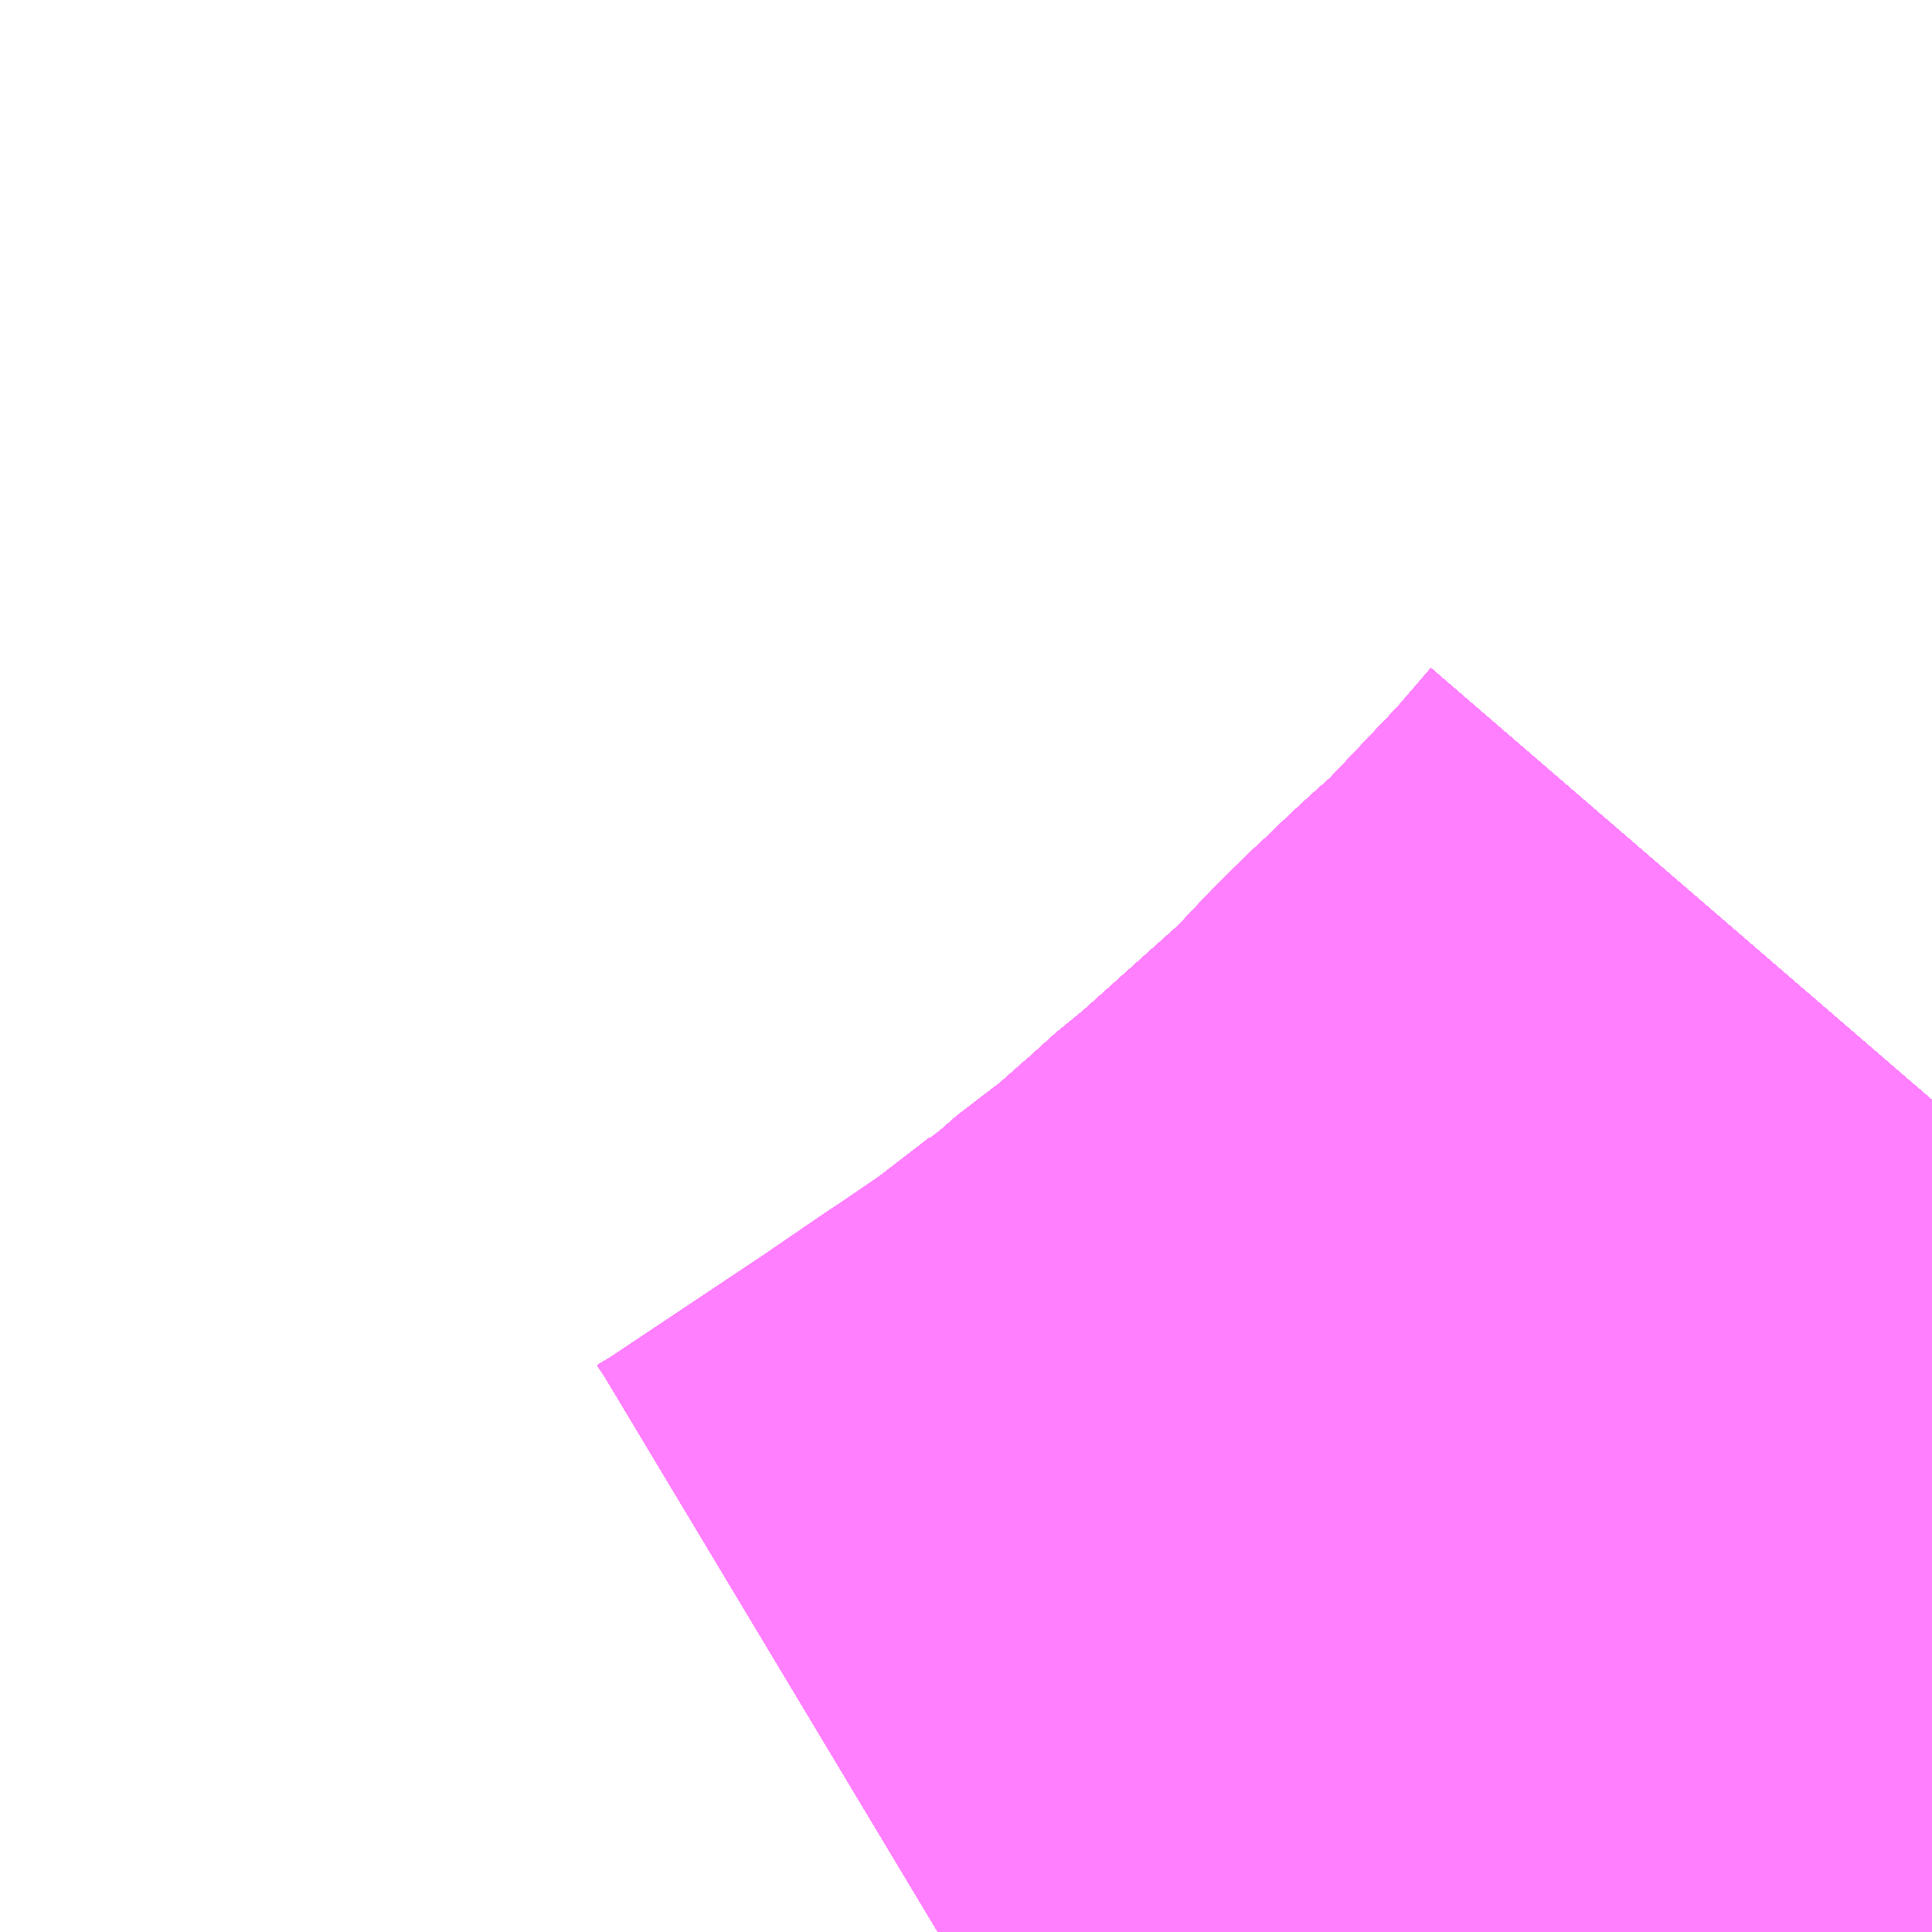 <?xml version="1.0" encoding="UTF-8"?>
<svg  xmlns="http://www.w3.org/2000/svg" xmlns:xlink="http://www.w3.org/1999/xlink" xmlns:go="http://purl.org/svgmap/profile" property="N07_001,N07_002,N07_003,N07_004,N07_005,N07_006,N07_007" viewBox="14027.344 -3571.655 1.099 1.099" go:dataArea="14027.34375 -3571.6552734375 1.0986328125 1.0986328125" >
<globalCoordinateSystem srsName="http://purl.org/crs/84" transform="matrix(100.0,0.0,0.0,-100.0,0.0,0.0)" />
<defs>
 <g id="p0" >
  <circle cx="0.0" cy="0.0" r="3" stroke="green" stroke-width="0.75" vector-effect="non-scaling-stroke" />
 </g>
</defs>
<g fill="none" fill-rule="evenodd" stroke="#FF00FF" stroke-width="0.75" opacity="0.5" vector-effect="non-scaling-stroke" stroke-linejoin="bevel" >
<path content="1,JRバス関東（株）,はさき号,4.0,4.0,4.0," xlink:title="1" d="M14028.442,-3571.03L14028.417,-3571.001L14028.361,-3570.942L14028.344,-3570.927L14028.332,-3570.916L14028.325,-3570.909L14028.312,-3570.897L14028.298,-3570.883L14028.281,-3570.864L14028.204,-3570.795L14028.182,-3570.777L14028.177,-3570.772L14028.151,-3570.749L14028.13,-3570.733L14028.117,-3570.723L14028.113,-3570.719L14028.108,-3570.715L14028.104,-3570.713L14028.102,-3570.711L14028.067,-3570.684L14028.039,-3570.664L14028.026,-3570.656L14027.988,-3570.63L14027.892,-3570.566L14027.877,-3570.557"/>
<path content="1,JRバス関東（株）,東京～富里・多古・八日市場駅・匝瑳市役所,9.0,9.0,9.0," xlink:title="1" d="M14027.877,-3570.557L14027.892,-3570.566L14027.988,-3570.63L14028.026,-3570.656L14028.039,-3570.664L14028.067,-3570.684L14028.102,-3570.711L14028.104,-3570.713L14028.108,-3570.715L14028.113,-3570.719L14028.117,-3570.723L14028.13,-3570.733L14028.151,-3570.749L14028.177,-3570.772L14028.182,-3570.777L14028.204,-3570.795L14028.281,-3570.864L14028.298,-3570.883L14028.312,-3570.897L14028.325,-3570.909L14028.332,-3570.916L14028.344,-3570.927L14028.361,-3570.942L14028.417,-3571.001L14028.442,-3571.03"/>
<path content="1,JRバス関東（株）,東京～水郷潮来・鹿島神宮,29.0,9.0,29.0," xlink:title="1" d="M14027.877,-3570.557L14027.892,-3570.566L14027.988,-3570.63L14028.026,-3570.656L14028.039,-3570.664L14028.067,-3570.684L14028.102,-3570.711L14028.104,-3570.713L14028.108,-3570.715L14028.113,-3570.719L14028.117,-3570.723L14028.13,-3570.733L14028.151,-3570.749L14028.177,-3570.772L14028.182,-3570.777L14028.204,-3570.795L14028.281,-3570.864L14028.298,-3570.883L14028.312,-3570.897L14028.325,-3570.909L14028.332,-3570.916L14028.344,-3570.927L14028.361,-3570.942L14028.417,-3571.001L14028.442,-3571.03"/>
<path content="1,しずてつジャストライン（株）,静岡成田空港線,1.0,1.0,1.0," xlink:title="1" d="M14027.877,-3570.557L14027.892,-3570.566L14027.987,-3570.629L14027.989,-3570.63L14028.026,-3570.656L14028.067,-3570.684L14028.109,-3570.716L14028.151,-3570.749L14028.204,-3570.795L14028.281,-3570.864L14028.312,-3570.897L14028.361,-3570.942L14028.417,-3571.001L14028.442,-3571.03"/>
<path content="1,ちばシティバス（株）,成田空港線,3.5,3.5,3.5," xlink:title="1" d="M14027.877,-3570.557L14027.892,-3570.566L14027.988,-3570.63L14028.026,-3570.656L14028.039,-3570.664L14028.067,-3570.684L14028.102,-3570.711L14028.104,-3570.713L14028.108,-3570.715L14028.113,-3570.719L14028.117,-3570.723L14028.13,-3570.733L14028.151,-3570.749L14028.177,-3570.772L14028.182,-3570.777L14028.204,-3570.795L14028.281,-3570.864L14028.298,-3570.883L14028.312,-3570.897L14028.325,-3570.909L14028.332,-3570.916L14028.344,-3570.927L14028.361,-3570.942L14028.417,-3571.001L14028.442,-3571.03"/>
<path content="1,京成バス（株）,成田空港～さいたま新都心・大宮駅,3.5,3.5,3.5," xlink:title="1" d="M14028.442,-3571.03L14028.417,-3571.001L14028.361,-3570.942L14028.344,-3570.927L14028.332,-3570.916L14028.325,-3570.909L14028.312,-3570.897L14028.298,-3570.883L14028.281,-3570.864L14028.204,-3570.795L14028.182,-3570.777L14028.177,-3570.772L14028.151,-3570.749L14028.13,-3570.733L14028.117,-3570.723L14028.113,-3570.719L14028.108,-3570.715L14028.104,-3570.713L14028.102,-3570.711L14028.067,-3570.684L14028.039,-3570.664L14028.026,-3570.656L14027.988,-3570.63L14027.892,-3570.566L14027.877,-3570.557"/>
<path content="1,京成バス（株）,成田空港～たまプラーザ駅・新百合ヶ丘駅,8.0,8.0,8.0," xlink:title="1" d="M14027.877,-3570.557L14027.892,-3570.566L14027.988,-3570.63L14028.026,-3570.656L14028.039,-3570.664L14028.067,-3570.684L14028.102,-3570.711L14028.104,-3570.713L14028.108,-3570.715L14028.113,-3570.719L14028.117,-3570.723L14028.13,-3570.733L14028.151,-3570.749L14028.177,-3570.772L14028.182,-3570.777L14028.204,-3570.795L14028.281,-3570.864L14028.298,-3570.883L14028.312,-3570.897L14028.325,-3570.909L14028.332,-3570.916L14028.344,-3570.927L14028.361,-3570.942L14028.417,-3571.001L14028.442,-3571.03"/>
<path content="1,京成バス（株）,成田空港～中山駅・センター南駅,4.0,4.0,4.0," xlink:title="1" d="M14027.877,-3570.557L14027.892,-3570.566L14027.988,-3570.63L14028.026,-3570.656L14028.039,-3570.664L14028.067,-3570.684L14028.102,-3570.711L14028.104,-3570.713L14028.108,-3570.715L14028.113,-3570.719L14028.117,-3570.723L14028.13,-3570.733L14028.151,-3570.749L14028.177,-3570.772L14028.182,-3570.777L14028.204,-3570.795L14028.281,-3570.864L14028.298,-3570.883L14028.312,-3570.897L14028.325,-3570.909L14028.332,-3570.916L14028.344,-3570.927L14028.361,-3570.942L14028.417,-3571.001L14028.442,-3571.03"/>
<path content="1,京成バス（株）,成田空港～吉祥寺駅,4.0,4.0,4.0," xlink:title="1" d="M14027.877,-3570.557L14027.892,-3570.566L14027.988,-3570.63L14028.026,-3570.656L14028.039,-3570.664L14028.067,-3570.684L14028.102,-3570.711L14028.104,-3570.713L14028.108,-3570.715L14028.113,-3570.719L14028.117,-3570.723L14028.13,-3570.733L14028.151,-3570.749L14028.177,-3570.772L14028.182,-3570.777L14028.204,-3570.795L14028.281,-3570.864L14028.298,-3570.883L14028.312,-3570.897L14028.325,-3570.909L14028.332,-3570.916L14028.344,-3570.927L14028.361,-3570.942L14028.417,-3571.001L14028.442,-3571.03"/>
<path content="1,京成バス（株）,成田空港～君津駅・木更津駅,2.0,2.0,2.0," xlink:title="1" d="M14027.877,-3570.557L14027.892,-3570.566L14027.988,-3570.63L14028.026,-3570.656L14028.039,-3570.664L14028.067,-3570.684L14028.102,-3570.711L14028.104,-3570.713L14028.108,-3570.715L14028.113,-3570.719L14028.117,-3570.723L14028.13,-3570.733L14028.151,-3570.749L14028.177,-3570.772L14028.182,-3570.777L14028.204,-3570.795L14028.281,-3570.864L14028.298,-3570.883L14028.312,-3570.897L14028.325,-3570.909L14028.332,-3570.916L14028.344,-3570.927L14028.361,-3570.942L14028.417,-3571.001L14028.442,-3571.03"/>
<path content="1,京成バス（株）,成田空港～和光市駅・大泉学園駅,2.5,2.5,2.5," xlink:title="1" d="M14027.877,-3570.557L14027.892,-3570.566L14027.988,-3570.63L14028.026,-3570.656L14028.039,-3570.664L14028.067,-3570.684L14028.102,-3570.711L14028.104,-3570.713L14028.108,-3570.715L14028.113,-3570.719L14028.117,-3570.723L14028.13,-3570.733L14028.151,-3570.749L14028.177,-3570.772L14028.182,-3570.777L14028.204,-3570.795L14028.281,-3570.864L14028.298,-3570.883L14028.312,-3570.897L14028.325,-3570.909L14028.332,-3570.916L14028.344,-3570.927L14028.361,-3570.942L14028.417,-3571.001L14028.442,-3571.03"/>
<path content="1,京成バス（株）,成田空港～幕張新都心・稲毛海岸駅・千葉中央駅,1.0,1.0,1.0," xlink:title="1" d="M14027.877,-3570.557L14027.892,-3570.566L14027.988,-3570.63L14028.026,-3570.656L14028.039,-3570.664L14028.067,-3570.684L14028.102,-3570.711L14028.104,-3570.713L14028.108,-3570.715L14028.113,-3570.719L14028.117,-3570.723L14028.13,-3570.733L14028.151,-3570.749L14028.177,-3570.772L14028.182,-3570.777L14028.204,-3570.795L14028.281,-3570.864L14028.298,-3570.883L14028.312,-3570.897L14028.325,-3570.909L14028.332,-3570.916L14028.344,-3570.927L14028.361,-3570.942L14028.417,-3571.001L14028.442,-3571.03"/>
<path content="1,京成バス（株）,成田空港～新富士駅・沼津駅,2.0,2.0,2.0," xlink:title="1" d="M14027.877,-3570.557L14027.892,-3570.566L14027.988,-3570.63L14028.026,-3570.656L14028.039,-3570.664L14028.067,-3570.684L14028.102,-3570.711L14028.104,-3570.713L14028.108,-3570.715L14028.113,-3570.719L14028.117,-3570.723L14028.13,-3570.733L14028.151,-3570.749L14028.177,-3570.772L14028.182,-3570.777L14028.204,-3570.795L14028.281,-3570.864L14028.298,-3570.883L14028.312,-3570.897L14028.325,-3570.909L14028.332,-3570.916L14028.344,-3570.927L14028.361,-3570.942L14028.417,-3571.001L14028.442,-3571.03"/>
<path content="1,京成バス（株）,成田空港～本厚木駅・平塚（田村車庫）,3.5,3.5,3.5," xlink:title="1" d="M14027.877,-3570.557L14027.892,-3570.566L14027.988,-3570.63L14028.026,-3570.656L14028.039,-3570.664L14028.067,-3570.684L14028.102,-3570.711L14028.104,-3570.713L14028.108,-3570.715L14028.113,-3570.719L14028.117,-3570.723L14028.13,-3570.733L14028.151,-3570.749L14028.177,-3570.772L14028.182,-3570.777L14028.204,-3570.795L14028.281,-3570.864L14028.298,-3570.883L14028.312,-3570.897L14028.325,-3570.909L14028.332,-3570.916L14028.344,-3570.927L14028.361,-3570.942L14028.417,-3571.001L14028.442,-3571.03"/>
<path content="1,京成バス（株）,成田空港～東所沢駅・所沢駅,4.0,4.0,4.0," xlink:title="1" d="M14028.442,-3571.03L14028.417,-3571.001L14028.361,-3570.942L14028.344,-3570.927L14028.332,-3570.916L14028.325,-3570.909L14028.312,-3570.897L14028.298,-3570.883L14028.281,-3570.864L14028.204,-3570.795L14028.182,-3570.777L14028.177,-3570.772L14028.151,-3570.749L14028.13,-3570.733L14028.117,-3570.723L14028.113,-3570.719L14028.108,-3570.715L14028.104,-3570.713L14028.102,-3570.711L14028.067,-3570.684L14028.039,-3570.664L14028.026,-3570.656L14027.988,-3570.63L14027.892,-3570.566L14027.877,-3570.557"/>
<path content="1,京成バス（株）,成田空港～横浜シティ・エア・ターミナル・みなとみらい地区,9.5,9.5,9.5," xlink:title="1" d="M14027.877,-3570.557L14027.892,-3570.566L14027.988,-3570.63L14028.026,-3570.656L14028.039,-3570.664L14028.067,-3570.684L14028.102,-3570.711L14028.104,-3570.713L14028.108,-3570.715L14028.113,-3570.719L14028.117,-3570.723L14028.13,-3570.733L14028.151,-3570.749L14028.177,-3570.772L14028.182,-3570.777L14028.204,-3570.795L14028.281,-3570.864L14028.298,-3570.883L14028.312,-3570.897L14028.325,-3570.909L14028.332,-3570.916L14028.344,-3570.927L14028.361,-3570.942L14028.417,-3571.001L14028.442,-3571.03"/>
<path content="1,京成バス（株）,成田空港～相模大野駅・町田駅・橋本駅,8.0,8.0,8.0," xlink:title="1" d="M14027.877,-3570.557L14027.892,-3570.566L14027.988,-3570.63L14028.026,-3570.656L14028.039,-3570.664L14028.067,-3570.684L14028.102,-3570.711L14028.104,-3570.713L14028.108,-3570.715L14028.113,-3570.719L14028.117,-3570.723L14028.13,-3570.733L14028.151,-3570.749L14028.177,-3570.772L14028.182,-3570.777L14028.204,-3570.795L14028.281,-3570.864L14028.298,-3570.883L14028.312,-3570.897L14028.325,-3570.909L14028.332,-3570.916L14028.344,-3570.927L14028.361,-3570.942L14028.417,-3571.001L14028.442,-3571.03"/>
<path content="1,京成バス（株）,成田空港～葛西駅・一之江駅・小岩駅,7.5,7.5,7.5," xlink:title="1" d="M14027.877,-3570.557L14027.892,-3570.566L14027.988,-3570.63L14028.026,-3570.656L14028.039,-3570.664L14028.067,-3570.684L14028.102,-3570.711L14028.104,-3570.713L14028.108,-3570.715L14028.113,-3570.719L14028.117,-3570.723L14028.13,-3570.733L14028.151,-3570.749L14028.177,-3570.772L14028.182,-3570.777L14028.204,-3570.795L14028.281,-3570.864L14028.298,-3570.883L14028.312,-3570.897L14028.325,-3570.909L14028.332,-3570.916L14028.344,-3570.927L14028.361,-3570.942L14028.417,-3571.001L14028.442,-3571.03"/>
<path content="1,京成バス（株）,成田空港～藤沢駅・辻堂駅・茅ヶ崎駅,3.0,3.0,3.0," xlink:title="1" d="M14027.877,-3570.557L14027.892,-3570.566L14027.988,-3570.63L14028.026,-3570.656L14028.039,-3570.664L14028.067,-3570.684L14028.102,-3570.711L14028.104,-3570.713L14028.108,-3570.715L14028.113,-3570.719L14028.117,-3570.723L14028.13,-3570.733L14028.151,-3570.749L14028.177,-3570.772L14028.182,-3570.777L14028.204,-3570.795L14028.281,-3570.864L14028.298,-3570.883L14028.312,-3570.897L14028.325,-3570.909L14028.332,-3570.916L14028.344,-3570.927L14028.361,-3570.942L14028.417,-3571.001L14028.442,-3571.03"/>
<path content="1,京成バス（株）,東京駅～鹿島セントラルホテル・鹿島神宮駅,28.0,30.0,30.0," xlink:title="1" d="M14027.877,-3570.557L14027.892,-3570.566L14027.988,-3570.63L14028.026,-3570.656L14028.039,-3570.664L14028.067,-3570.684L14028.102,-3570.711L14028.104,-3570.713L14028.108,-3570.715L14028.113,-3570.719L14028.117,-3570.723L14028.13,-3570.733L14028.151,-3570.749L14028.177,-3570.772L14028.182,-3570.777L14028.204,-3570.795L14028.281,-3570.864L14028.298,-3570.883L14028.312,-3570.897L14028.325,-3570.909L14028.332,-3570.916L14028.344,-3570.927L14028.361,-3570.942L14028.417,-3571.001L14028.442,-3571.03"/>
<path content="1,京成バス（株）,浜松町・東京駅～銚子・犬吠崎京成ホテル,10.0,11.0,11.0," xlink:title="1" d="M14027.877,-3570.557L14027.892,-3570.566L14027.988,-3570.63L14028.026,-3570.656L14028.039,-3570.664L14028.067,-3570.684L14028.102,-3570.711L14028.104,-3570.713L14028.108,-3570.715L14028.113,-3570.719L14028.117,-3570.723L14028.13,-3570.733L14028.151,-3570.749L14028.177,-3570.772L14028.182,-3570.777L14028.204,-3570.795L14028.281,-3570.864L14028.298,-3570.883L14028.312,-3570.897L14028.325,-3570.909L14028.332,-3570.916L14028.344,-3570.927L14028.361,-3570.942L14028.417,-3571.001L14028.442,-3571.03"/>
<path content="1,京浜急行バス（株）,新横浜駅（ホテルアソシア新横浜）・新横浜プリンスホテル～成田空港線,10.0,10.0,10.0," xlink:title="1" d="M14027.877,-3570.557L14027.892,-3570.566L14027.988,-3570.63L14028.026,-3570.656L14028.039,-3570.664L14028.067,-3570.684L14028.102,-3570.711L14028.104,-3570.713L14028.108,-3570.715L14028.113,-3570.719L14028.117,-3570.723L14028.13,-3570.733L14028.151,-3570.749L14028.177,-3570.772L14028.182,-3570.777L14028.204,-3570.795L14028.281,-3570.864L14028.298,-3570.883L14028.312,-3570.897L14028.325,-3570.909L14028.332,-3570.916L14028.344,-3570.927L14028.361,-3570.942L14028.417,-3571.001L14028.442,-3571.03"/>
<path content="1,京浜急行バス（株）,横浜駅（YCAT）～成田空港線,24.0,24.0,24.0," xlink:title="1" d="M14027.877,-3570.557L14027.892,-3570.566L14027.988,-3570.63L14028.026,-3570.656L14028.039,-3570.664L14028.067,-3570.684L14028.102,-3570.711L14028.104,-3570.713L14028.108,-3570.715L14028.113,-3570.719L14028.117,-3570.723L14028.13,-3570.733L14028.151,-3570.749L14028.177,-3570.772L14028.182,-3570.777L14028.204,-3570.795L14028.281,-3570.864L14028.298,-3570.883L14028.312,-3570.897L14028.325,-3570.909L14028.332,-3570.916L14028.344,-3570.927L14028.361,-3570.942L14028.417,-3571.001L14028.442,-3571.03"/>
<path content="1,京浜急行バス（株）,鹿島神宮駅～羽田空港線,3.0,3.0,3.0," xlink:title="1" d="M14027.877,-3570.557L14027.892,-3570.566L14027.988,-3570.63L14028.026,-3570.656L14028.039,-3570.664L14028.067,-3570.684L14028.102,-3570.711L14028.104,-3570.713L14028.108,-3570.715L14028.113,-3570.719L14028.117,-3570.723L14028.13,-3570.733L14028.151,-3570.749L14028.177,-3570.772L14028.182,-3570.777L14028.204,-3570.795L14028.281,-3570.864L14028.298,-3570.883L14028.312,-3570.897L14028.325,-3570.909L14028.332,-3570.916L14028.344,-3570.927L14028.361,-3570.942L14028.417,-3571.001L14028.442,-3571.03"/>
<path content="1,京王バス南（株）,成田空港～南大沢線,4.0,4.0,4.0," xlink:title="1" d="M14027.877,-3570.557L14027.892,-3570.566L14027.988,-3570.63L14028.026,-3570.656L14028.039,-3570.664L14028.067,-3570.684L14028.102,-3570.711L14028.104,-3570.713L14028.108,-3570.715L14028.113,-3570.719L14028.117,-3570.723L14028.13,-3570.733L14028.151,-3570.749L14028.177,-3570.772L14028.182,-3570.777L14028.204,-3570.795L14028.281,-3570.864L14028.298,-3570.883L14028.312,-3570.897L14028.325,-3570.909L14028.332,-3570.916L14028.344,-3570.927L14028.361,-3570.942L14028.417,-3571.001L14028.442,-3571.03"/>
<path content="1,京王バス南（株）,成田空港～調布駅北口線,4.0,4.0,4.0," xlink:title="1" d="M14027.877,-3570.557L14027.892,-3570.566L14027.988,-3570.63L14028.026,-3570.656L14028.039,-3570.664L14028.067,-3570.684L14028.102,-3570.711L14028.104,-3570.713L14028.108,-3570.715L14028.113,-3570.719L14028.117,-3570.723L14028.13,-3570.733L14028.151,-3570.749L14028.177,-3570.772L14028.182,-3570.777L14028.204,-3570.795L14028.281,-3570.864L14028.298,-3570.883L14028.312,-3570.897L14028.325,-3570.909L14028.332,-3570.916L14028.344,-3570.927L14028.361,-3570.942L14028.417,-3571.001L14028.442,-3571.03"/>
<path content="1,千葉交通,ONライナー,4.0,4.0,4.0," xlink:title="1" d="M14027.877,-3570.557L14027.892,-3570.566L14027.988,-3570.63L14028.026,-3570.656L14028.039,-3570.664L14028.067,-3570.684L14028.102,-3570.711L14028.104,-3570.713L14028.108,-3570.715L14028.113,-3570.719L14028.117,-3570.723L14028.13,-3570.733L14028.151,-3570.749L14028.177,-3570.772L14028.182,-3570.777L14028.204,-3570.795L14028.281,-3570.864L14028.298,-3570.883L14028.312,-3570.897L14028.325,-3570.909L14028.332,-3570.916L14028.344,-3570.927L14028.361,-3570.942L14028.417,-3571.001L14028.442,-3571.03"/>
<path content="1,千葉交通,しらこばと号,3.0,3.0,3.0," xlink:title="1" d="M14027.877,-3570.557L14027.892,-3570.566L14027.988,-3570.63L14028.026,-3570.656L14028.039,-3570.664L14028.067,-3570.684L14028.102,-3570.711L14028.104,-3570.713L14028.108,-3570.715L14028.113,-3570.719L14028.117,-3570.723L14028.13,-3570.733L14028.151,-3570.749L14028.177,-3570.772L14028.182,-3570.777L14028.204,-3570.795L14028.281,-3570.864L14028.298,-3570.883L14028.312,-3570.897L14028.325,-3570.909L14028.332,-3570.916L14028.344,-3570.927L14028.361,-3570.942L14028.417,-3571.001L14028.442,-3571.03"/>
<path content="1,千葉交通,アザレア号,7.0,7.0,7.0," xlink:title="1" d="M14027.877,-3570.557L14027.892,-3570.566L14027.988,-3570.63L14028.026,-3570.656L14028.039,-3570.664L14028.067,-3570.684L14028.102,-3570.711L14028.104,-3570.713L14028.108,-3570.715L14028.113,-3570.719L14028.117,-3570.723L14028.13,-3570.733L14028.151,-3570.749L14028.177,-3570.772L14028.182,-3570.777L14028.204,-3570.795L14028.281,-3570.864L14028.298,-3570.883L14028.312,-3570.897L14028.325,-3570.909L14028.332,-3570.916L14028.344,-3570.927L14028.361,-3570.942L14028.417,-3571.001L14028.442,-3571.03"/>
<path content="1,千葉交通,サルビア号,3.0,3.0,3.0," xlink:title="1" d="M14028.442,-3571.03L14028.417,-3571.001L14028.361,-3570.942L14028.344,-3570.927L14028.332,-3570.916L14028.325,-3570.909L14028.312,-3570.897L14028.298,-3570.883L14028.281,-3570.864L14028.204,-3570.795L14028.182,-3570.777L14028.177,-3570.772L14028.151,-3570.749L14028.13,-3570.733L14028.117,-3570.723L14028.113,-3570.719L14028.108,-3570.715L14028.104,-3570.713L14028.102,-3570.711L14028.067,-3570.684L14028.039,-3570.664L14028.026,-3570.656L14027.988,-3570.63L14027.892,-3570.566L14027.877,-3570.557"/>
<path content="1,千葉交通,フォレスト号,1.0,1.0,1.0," xlink:title="1" d="M14027.877,-3570.557L14027.892,-3570.566L14027.988,-3570.63L14028.026,-3570.656L14028.039,-3570.664L14028.067,-3570.684L14028.102,-3570.711L14028.104,-3570.713L14028.108,-3570.715L14028.113,-3570.719L14028.117,-3570.723L14028.13,-3570.733L14028.151,-3570.749L14028.177,-3570.772L14028.182,-3570.777L14028.204,-3570.795L14028.281,-3570.864L14028.298,-3570.883L14028.312,-3570.897L14028.325,-3570.909L14028.332,-3570.916L14028.344,-3570.927L14028.361,-3570.942L14028.417,-3571.001L14028.442,-3571.03"/>
<path content="1,千葉交通,マロニエ号,5.0,5.0,5.0," xlink:title="1" d="M14028.442,-3571.03L14028.417,-3571.001L14028.361,-3570.942L14028.344,-3570.927L14028.332,-3570.916L14028.325,-3570.909L14028.312,-3570.897L14028.298,-3570.883L14028.281,-3570.864L14028.204,-3570.795L14028.182,-3570.777L14028.177,-3570.772L14028.151,-3570.749L14028.13,-3570.733L14028.117,-3570.723L14028.113,-3570.719L14028.108,-3570.715L14028.104,-3570.713L14028.102,-3570.711L14028.067,-3570.684L14028.039,-3570.664L14028.026,-3570.656L14027.988,-3570.63L14027.892,-3570.566L14027.877,-3570.557"/>
<path content="1,千葉交通,メープル号,3.0,3.0,3.0," xlink:title="1" d="M14027.877,-3570.557L14027.892,-3570.566L14027.988,-3570.63L14028.026,-3570.656L14028.039,-3570.664L14028.067,-3570.684L14028.102,-3570.711L14028.104,-3570.713L14028.108,-3570.715L14028.113,-3570.719L14028.117,-3570.723L14028.13,-3570.733L14028.151,-3570.749L14028.177,-3570.772L14028.182,-3570.777L14028.204,-3570.795L14028.281,-3570.864L14028.298,-3570.883L14028.312,-3570.897L14028.325,-3570.909L14028.332,-3570.916L14028.344,-3570.927L14028.361,-3570.942L14028.417,-3571.001L14028.442,-3571.03"/>
<path content="1,千葉交通,八日市場～東京線,7.0,7.0,7.0," xlink:title="1" d="M14027.877,-3570.557L14027.892,-3570.566L14027.988,-3570.63L14028.026,-3570.656L14028.039,-3570.664L14028.067,-3570.684L14028.102,-3570.711L14028.104,-3570.713L14028.108,-3570.715L14028.113,-3570.719L14028.117,-3570.723L14028.13,-3570.733L14028.151,-3570.749L14028.177,-3570.772L14028.182,-3570.777L14028.204,-3570.795L14028.281,-3570.864L14028.298,-3570.883L14028.312,-3570.897L14028.325,-3570.909L14028.332,-3570.916L14028.344,-3570.927L14028.361,-3570.942L14028.417,-3571.001L14028.442,-3571.03"/>
<path content="1,千葉交通,土浦駅東口・つくばセンター・ひたち野うしく駅・牛久・竜ヶ崎ニュータウン・新利根～成田空港線,3.0,3.0,3.0," xlink:title="1" d="M14028.442,-3571.03L14028.417,-3571.001L14028.361,-3570.942L14028.344,-3570.927L14028.332,-3570.916L14028.325,-3570.909L14028.312,-3570.897L14028.298,-3570.883L14028.281,-3570.864L14028.204,-3570.795L14028.182,-3570.777L14028.177,-3570.772L14028.151,-3570.749L14028.13,-3570.733L14028.117,-3570.723L14028.113,-3570.719L14028.108,-3570.715L14028.104,-3570.713L14028.102,-3570.711L14028.067,-3570.684L14028.039,-3570.664L14028.026,-3570.656L14027.988,-3570.63L14027.892,-3570.566L14027.877,-3570.557"/>
<path content="1,千葉交通,坂戸駅南口・川越駅西口～成田空港,4.0,4.0,4.0," xlink:title="1" d="M14027.877,-3570.557L14027.892,-3570.566L14027.988,-3570.63L14028.026,-3570.656L14028.039,-3570.664L14028.067,-3570.684L14028.102,-3570.711L14028.104,-3570.713L14028.108,-3570.715L14028.113,-3570.719L14028.117,-3570.723L14028.13,-3570.733L14028.151,-3570.749L14028.177,-3570.772L14028.182,-3570.777L14028.204,-3570.795L14028.281,-3570.864L14028.298,-3570.883L14028.312,-3570.897L14028.325,-3570.909L14028.332,-3570.916L14028.344,-3570.927L14028.361,-3570.942L14028.417,-3571.001L14028.442,-3571.03"/>
<path content="1,千葉交通,大阪なんば・京都駅～成田・銚子線,1.0,1.0,1.0," xlink:title="1" d="M14027.877,-3570.557L14027.892,-3570.566L14027.988,-3570.63L14028.026,-3570.656L14028.039,-3570.664L14028.067,-3570.684L14028.102,-3570.711L14028.104,-3570.713L14028.108,-3570.715L14028.113,-3570.719L14028.117,-3570.723L14028.13,-3570.733L14028.151,-3570.749L14028.177,-3570.772L14028.182,-3570.777L14028.204,-3570.795L14028.281,-3570.864L14028.298,-3570.883L14028.312,-3570.897L14028.325,-3570.909L14028.332,-3570.916L14028.344,-3570.927L14028.361,-3570.942L14028.417,-3571.001L14028.442,-3571.03"/>
<path content="1,千葉交通,成田・佐倉～東京駅・浜松町線,0.0,0.5,0.5," xlink:title="1" d="M14028.442,-3571.03L14028.417,-3571.001L14028.361,-3570.942L14028.344,-3570.927L14028.332,-3570.916L14028.325,-3570.909L14028.312,-3570.897L14028.298,-3570.883L14028.281,-3570.864L14028.204,-3570.795L14028.182,-3570.777L14028.177,-3570.772L14028.151,-3570.749L14028.13,-3570.733L14028.117,-3570.723L14028.113,-3570.719L14028.108,-3570.715L14028.104,-3570.713L14028.102,-3570.711L14028.067,-3570.684L14028.039,-3570.664L14028.026,-3570.656L14027.988,-3570.63L14027.892,-3570.566L14027.877,-3570.557"/>
<path content="1,千葉交通,新浦安・東京ディズニーリゾート～成田空港線,4.0,4.0,4.0," xlink:title="1" d="M14027.877,-3570.557L14027.892,-3570.566L14027.988,-3570.63L14028.026,-3570.656L14028.039,-3570.664L14028.067,-3570.684L14028.102,-3570.711L14028.104,-3570.713L14028.108,-3570.715L14028.113,-3570.719L14028.117,-3570.723L14028.13,-3570.733L14028.151,-3570.749L14028.177,-3570.772L14028.182,-3570.777L14028.204,-3570.795L14028.281,-3570.864L14028.298,-3570.883L14028.312,-3570.897L14028.325,-3570.909L14028.332,-3570.916L14028.344,-3570.927L14028.361,-3570.942L14028.417,-3571.001L14028.442,-3571.03"/>
<path content="1,千葉交通,福島・郡山～成田空港線,2.0,2.0,2.0," xlink:title="1" d="M14027.877,-3570.557L14027.892,-3570.566L14027.988,-3570.63L14028.026,-3570.656L14028.039,-3570.664L14028.067,-3570.684L14028.102,-3570.711L14028.104,-3570.713L14028.108,-3570.715L14028.113,-3570.719L14028.117,-3570.723L14028.13,-3570.733L14028.151,-3570.749L14028.177,-3570.772L14028.182,-3570.777L14028.204,-3570.795L14028.281,-3570.864L14028.298,-3570.883L14028.312,-3570.897L14028.325,-3570.909L14028.332,-3570.916L14028.344,-3570.927L14028.361,-3570.942L14028.417,-3571.001L14028.442,-3571.03"/>
<path content="1,千葉交通,竜王・甲府・石和・一宮・勝沼～成田空港,3.0,3.0,3.0," xlink:title="1" d="M14027.877,-3570.557L14027.892,-3570.566L14027.988,-3570.63L14028.026,-3570.656L14028.039,-3570.664L14028.067,-3570.684L14028.102,-3570.711L14028.104,-3570.713L14028.108,-3570.715L14028.113,-3570.719L14028.117,-3570.723L14028.13,-3570.733L14028.151,-3570.749L14028.177,-3570.772L14028.182,-3570.777L14028.204,-3570.795L14028.281,-3570.864L14028.298,-3570.883L14028.312,-3570.897L14028.325,-3570.909L14028.332,-3570.916L14028.344,-3570.927L14028.361,-3570.942L14028.417,-3571.001L14028.442,-3571.03"/>
<path content="1,千葉交通,銚子～東京駅・浜松町線,32.0,31.0,31.0," xlink:title="1" d="M14028.442,-3571.03L14028.417,-3571.001L14028.361,-3570.942L14028.344,-3570.927L14028.332,-3570.916L14028.325,-3570.909L14028.312,-3570.897L14028.298,-3570.883L14028.281,-3570.864L14028.204,-3570.795L14028.182,-3570.777L14028.177,-3570.772L14028.151,-3570.749L14028.13,-3570.733L14028.117,-3570.723L14028.113,-3570.719L14028.108,-3570.715L14028.104,-3570.713L14028.102,-3570.711L14028.067,-3570.684L14028.039,-3570.664L14028.026,-3570.656L14027.988,-3570.63L14027.892,-3570.566L14027.877,-3570.557"/>
<path content="1,南海バス（株）,大阪（なんば）・京都⇔秋葉原・成田空港・銚子,1.0,1.0,1.0," xlink:title="1" d="M14027.877,-3570.557L14027.892,-3570.566L14027.987,-3570.629L14027.989,-3570.63L14028.026,-3570.656L14028.067,-3570.684L14028.109,-3570.716L14028.151,-3570.749L14028.204,-3570.795L14028.281,-3570.864L14028.312,-3570.897L14028.361,-3570.942L14028.417,-3571.001L14028.442,-3571.03"/>
<path content="1,国際十王交通（株）,成田空港線,2.0,2.0,2.0," xlink:title="1" d="M14028.442,-3571.03L14028.417,-3571.001L14028.361,-3570.942L14028.344,-3570.927L14028.332,-3570.916L14028.325,-3570.909L14028.312,-3570.897L14028.298,-3570.883L14028.281,-3570.864L14028.204,-3570.795L14028.182,-3570.777L14028.177,-3570.772L14028.151,-3570.749L14028.13,-3570.733L14028.117,-3570.723L14028.113,-3570.719L14028.108,-3570.715L14028.104,-3570.713L14028.102,-3570.711L14028.067,-3570.684L14028.039,-3570.664L14028.026,-3570.656L14027.988,-3570.63L14027.892,-3570.566L14027.877,-3570.557"/>
<path content="1,国際興業（株）,ONライナー,1.0,1.0,1.0," xlink:title="1" d="M14027.877,-3570.557L14027.892,-3570.566L14027.988,-3570.63L14028.026,-3570.656L14028.039,-3570.664L14028.067,-3570.684L14028.102,-3570.711L14028.104,-3570.713L14028.108,-3570.715L14028.113,-3570.719L14028.117,-3570.723L14028.13,-3570.733L14028.151,-3570.749L14028.177,-3570.772L14028.182,-3570.777L14028.204,-3570.795L14028.281,-3570.864L14028.298,-3570.883L14028.312,-3570.897L14028.325,-3570.909L14028.332,-3570.916L14028.344,-3570.927L14028.361,-3570.942L14028.417,-3571.001L14028.442,-3571.03"/>
<path content="1,宮城交通（株）,ポーラスター,1.0,1.0,1.0," xlink:title="1" d="M14027.877,-3570.557L14027.892,-3570.566L14027.988,-3570.63L14028.026,-3570.656L14028.039,-3570.664L14028.067,-3570.684L14028.102,-3570.711L14028.104,-3570.713L14028.108,-3570.715L14028.113,-3570.719L14028.117,-3570.723L14028.13,-3570.733L14028.151,-3570.749L14028.177,-3570.772L14028.182,-3570.777L14028.204,-3570.795L14028.281,-3570.864L14028.298,-3570.883L14028.312,-3570.897L14028.325,-3570.909L14028.332,-3570.916L14028.344,-3570.927L14028.361,-3570.942L14028.417,-3571.001L14028.442,-3571.03"/>
<path content="1,富士急湘南バス（株）,小田原～成田空港線,3.0,3.0,3.0," xlink:title="1" d="M14028.442,-3571.03L14028.417,-3571.001L14028.361,-3570.942L14028.344,-3570.927L14028.332,-3570.916L14028.325,-3570.909L14028.312,-3570.897L14028.298,-3570.883L14028.281,-3570.864L14028.204,-3570.795L14028.182,-3570.777L14028.177,-3570.772L14028.151,-3570.749L14028.13,-3570.733L14028.117,-3570.723L14028.113,-3570.719L14028.108,-3570.715L14028.104,-3570.713L14028.102,-3570.711L14028.067,-3570.684L14028.039,-3570.664L14028.026,-3570.656L14027.988,-3570.63L14027.892,-3570.566L14027.877,-3570.557"/>
<path content="1,富士急行（株）,小田原～成田空港線,3.0,3.0,3.0," xlink:title="1" d="M14027.877,-3570.557L14027.892,-3570.566L14027.988,-3570.63L14028.026,-3570.656L14028.039,-3570.664L14028.067,-3570.684L14028.102,-3570.711L14028.104,-3570.713L14028.108,-3570.715L14028.113,-3570.719L14028.117,-3570.723L14028.13,-3570.733L14028.151,-3570.749L14028.177,-3570.772L14028.182,-3570.777L14028.204,-3570.795L14028.281,-3570.864L14028.298,-3570.883L14028.312,-3570.897L14028.325,-3570.909L14028.332,-3570.916L14028.344,-3570.927L14028.361,-3570.942L14028.417,-3571.001L14028.442,-3571.03"/>
<path content="1,富士急行（株）,新富士・沼津・御殿場～成田空港線,2.0,2.0,2.0," xlink:title="1" d="M14027.877,-3570.557L14027.892,-3570.566L14027.988,-3570.63L14028.026,-3570.656L14028.039,-3570.664L14028.067,-3570.684L14028.102,-3570.711L14028.104,-3570.713L14028.108,-3570.715L14028.113,-3570.719L14028.117,-3570.723L14028.13,-3570.733L14028.151,-3570.749L14028.177,-3570.772L14028.182,-3570.777L14028.204,-3570.795L14028.281,-3570.864L14028.298,-3570.883L14028.312,-3570.897L14028.325,-3570.909L14028.332,-3570.916L14028.344,-3570.927L14028.361,-3570.942L14028.417,-3571.001L14028.442,-3571.03"/>
<path content="1,富士急静岡バス（株）,新富士・沼津・御殿場～成田空港線,2.0,2.0,2.0," xlink:title="1" d="M14027.877,-3570.557L14027.892,-3570.566L14027.987,-3570.629L14027.989,-3570.63L14028.026,-3570.656L14028.067,-3570.684L14028.109,-3570.716L14028.151,-3570.749L14028.204,-3570.795L14028.281,-3570.864L14028.312,-3570.897L14028.361,-3570.942L14028.417,-3571.001L14028.442,-3571.03"/>
<path content="1,小田急バス（株）,吉祥寺駅～成田空港線,3.5,3.5,3.5," xlink:title="1" d="M14027.877,-3570.557L14027.892,-3570.566L14027.988,-3570.63L14028.026,-3570.656L14028.039,-3570.664L14028.067,-3570.684L14028.102,-3570.711L14028.104,-3570.713L14028.108,-3570.715L14028.113,-3570.719L14028.117,-3570.723L14028.13,-3570.733L14028.151,-3570.749L14028.177,-3570.772L14028.182,-3570.777L14028.204,-3570.795L14028.281,-3570.864L14028.298,-3570.883L14028.312,-3570.897L14028.325,-3570.909L14028.332,-3570.916L14028.344,-3570.927L14028.361,-3570.942L14028.417,-3571.001L14028.442,-3571.03"/>
<path content="1,小田急バス（株）,新百合ヶ丘駅～たまプラーザ駅～成田空港線,8.0,8.0,8.0," xlink:title="1" d="M14027.877,-3570.557L14027.892,-3570.566L14027.988,-3570.63L14028.026,-3570.656L14028.039,-3570.664L14028.067,-3570.684L14028.102,-3570.711L14028.104,-3570.713L14028.108,-3570.715L14028.113,-3570.719L14028.117,-3570.723L14028.13,-3570.733L14028.151,-3570.749L14028.177,-3570.772L14028.182,-3570.777L14028.204,-3570.795L14028.281,-3570.864L14028.298,-3570.883L14028.312,-3570.897L14028.325,-3570.909L14028.332,-3570.916L14028.344,-3570.927L14028.361,-3570.942L14028.417,-3571.001L14028.442,-3571.03"/>
<path content="1,山梨交通（株）,竜王・甲府～成田空港線,3.0,3.0,3.0," xlink:title="1" d="M14027.877,-3570.557L14027.892,-3570.566L14027.988,-3570.63L14028.026,-3570.656L14028.039,-3570.664L14028.067,-3570.684L14028.102,-3570.711L14028.104,-3570.713L14028.108,-3570.715L14028.113,-3570.719L14028.117,-3570.723L14028.13,-3570.733L14028.151,-3570.749L14028.177,-3570.772L14028.182,-3570.777L14028.204,-3570.795L14028.281,-3570.864L14028.298,-3570.883L14028.312,-3570.897L14028.325,-3570.909L14028.332,-3570.916L14028.344,-3570.927L14028.361,-3570.942L14028.417,-3571.001L14028.442,-3571.03"/>
<path content="1,川崎鶴見臨港バス,新横浜成田空港線,10.0,10.0,10.0," xlink:title="1" d="M14027.877,-3570.557L14027.892,-3570.566L14027.988,-3570.63L14028.026,-3570.656L14028.039,-3570.664L14028.067,-3570.684L14028.102,-3570.711L14028.104,-3570.713L14028.108,-3570.715L14028.113,-3570.719L14028.117,-3570.723L14028.13,-3570.733L14028.151,-3570.749L14028.177,-3570.772L14028.182,-3570.777L14028.204,-3570.795L14028.281,-3570.864L14028.298,-3570.883L14028.312,-3570.897L14028.325,-3570.909L14028.332,-3570.916L14028.344,-3570.927L14028.361,-3570.942L14028.417,-3571.001L14028.442,-3571.03"/>
<path content="1,川越観光自動車,高速バス成田線,4.0,4.0,4.0," xlink:title="1" d="M14028.442,-3571.03L14028.417,-3571.001L14028.361,-3570.942L14028.344,-3570.927L14028.332,-3570.916L14028.325,-3570.909L14028.312,-3570.897L14028.298,-3570.883L14028.281,-3570.864L14028.204,-3570.795L14028.182,-3570.777L14028.177,-3570.772L14028.151,-3570.749L14028.13,-3570.733L14028.117,-3570.723L14028.113,-3570.719L14028.108,-3570.715L14028.104,-3570.713L14028.102,-3570.711L14028.067,-3570.684L14028.039,-3570.664L14028.026,-3570.656L14027.988,-3570.63L14027.892,-3570.566L14027.877,-3570.557"/>
<path content="1,成田空港交通,仙台線,1.0,1.0,1.0," xlink:title="1" d="M14028.442,-3571.03L14028.417,-3571.001L14028.361,-3570.942L14028.344,-3570.927L14028.332,-3570.916L14028.325,-3570.909L14028.312,-3570.897L14028.298,-3570.883L14028.281,-3570.864L14028.204,-3570.795L14028.182,-3570.777L14028.177,-3570.772L14028.151,-3570.749L14028.13,-3570.733L14028.117,-3570.723L14028.113,-3570.719L14028.108,-3570.715L14028.104,-3570.713L14028.102,-3570.711L14028.067,-3570.684L14028.039,-3570.664L14028.026,-3570.656L14027.988,-3570.63L14027.892,-3570.566L14027.877,-3570.557"/>
<path content="1,成田空港交通,千葉線,7.5,7.5,7.5," xlink:title="1" d="M14028.442,-3571.03L14028.417,-3571.001L14028.361,-3570.942L14028.344,-3570.927L14028.332,-3570.916L14028.325,-3570.909L14028.312,-3570.897L14028.298,-3570.883L14028.281,-3570.864L14028.204,-3570.795L14028.182,-3570.777L14028.177,-3570.772L14028.151,-3570.749L14028.13,-3570.733L14028.117,-3570.723L14028.113,-3570.719L14028.108,-3570.715L14028.104,-3570.713L14028.102,-3570.711L14028.067,-3570.684L14028.039,-3570.664L14028.026,-3570.656L14027.988,-3570.63L14027.892,-3570.566L14027.877,-3570.557"/>
<path content="1,成田空港交通,立川線,3.0,3.0,3.0," xlink:title="1" d="M14027.877,-3570.557L14027.892,-3570.566L14027.988,-3570.63L14028.026,-3570.656L14028.039,-3570.664L14028.067,-3570.684L14028.102,-3570.711L14028.104,-3570.713L14028.108,-3570.715L14028.113,-3570.719L14028.117,-3570.723L14028.13,-3570.733L14028.151,-3570.749L14028.177,-3570.772L14028.182,-3570.777L14028.204,-3570.795L14028.281,-3570.864L14028.298,-3570.883L14028.312,-3570.897L14028.325,-3570.909L14028.332,-3570.916L14028.344,-3570.927L14028.361,-3570.942L14028.417,-3571.001L14028.442,-3571.03"/>
<path content="1,東京ベイシティ交通,成田空港～新浦安地区線,2.0,2.0,2.0," xlink:title="1" d="M14027.877,-3570.557L14027.892,-3570.566L14027.988,-3570.63L14028.026,-3570.656L14028.039,-3570.664L14028.067,-3570.684L14028.102,-3570.711L14028.104,-3570.713L14028.108,-3570.715L14028.113,-3570.719L14028.117,-3570.723L14028.13,-3570.733L14028.151,-3570.749L14028.177,-3570.772L14028.182,-3570.777L14028.204,-3570.795L14028.281,-3570.864L14028.298,-3570.883L14028.312,-3570.897L14028.325,-3570.909L14028.332,-3570.916L14028.344,-3570.927L14028.361,-3570.942L14028.417,-3571.001L14028.442,-3571.03"/>
<path content="1,東京ベイシティ交通,成田空港～東京ディズニーリゾート線,2.0,2.0,2.0," xlink:title="1" d="M14027.877,-3570.557L14027.892,-3570.566L14027.988,-3570.63L14028.026,-3570.656L14028.039,-3570.664L14028.067,-3570.684L14028.102,-3570.711L14028.104,-3570.713L14028.108,-3570.715L14028.113,-3570.719L14028.117,-3570.723L14028.13,-3570.733L14028.151,-3570.749L14028.177,-3570.772L14028.182,-3570.777L14028.204,-3570.795L14028.281,-3570.864L14028.298,-3570.883L14028.312,-3570.897L14028.325,-3570.909L14028.332,-3570.916L14028.344,-3570.927L14028.361,-3570.942L14028.417,-3571.001L14028.442,-3571.03"/>
<path content="1,東京空港交通（株）,ふじみ野・新座・志木・朝霞台エリア～成田空港線,3.0,3.0,3.0," xlink:title="1" d="M14027.877,-3570.557L14027.892,-3570.566L14027.988,-3570.63L14028.026,-3570.656L14028.039,-3570.664L14028.067,-3570.684L14028.102,-3570.711L14028.104,-3570.713L14028.108,-3570.715L14028.113,-3570.719L14028.117,-3570.723L14028.13,-3570.733L14028.151,-3570.749L14028.177,-3570.772L14028.182,-3570.777L14028.204,-3570.795L14028.281,-3570.864L14028.298,-3570.883L14028.312,-3570.897L14028.325,-3570.909L14028.332,-3570.916L14028.344,-3570.927L14028.361,-3570.942L14028.417,-3571.001L14028.442,-3571.03"/>
<path content="1,東京空港交通（株）,みなとみらいエリア～成田空港線,4.0,4.0,4.0," xlink:title="1" d="M14027.877,-3570.557L14027.892,-3570.566L14027.988,-3570.63L14028.026,-3570.656L14028.039,-3570.664L14028.067,-3570.684L14028.102,-3570.711L14028.104,-3570.713L14028.108,-3570.715L14028.113,-3570.719L14028.117,-3570.723L14028.13,-3570.733L14028.151,-3570.749L14028.177,-3570.772L14028.182,-3570.777L14028.204,-3570.795L14028.281,-3570.864L14028.298,-3570.883L14028.312,-3570.897L14028.325,-3570.909L14028.332,-3570.916L14028.344,-3570.927L14028.361,-3570.942L14028.417,-3571.001L14028.442,-3571.03"/>
<path content="1,東京空港交通（株）,八王子エリア～成田空港線,3.5,3.5,3.5," xlink:title="1" d="M14027.877,-3570.557L14027.892,-3570.566L14027.988,-3570.63L14028.026,-3570.656L14028.039,-3570.664L14028.067,-3570.684L14028.102,-3570.711L14028.104,-3570.713L14028.108,-3570.715L14028.113,-3570.719L14028.117,-3570.723L14028.13,-3570.733L14028.151,-3570.749L14028.177,-3570.772L14028.182,-3570.777L14028.204,-3570.795L14028.281,-3570.864L14028.298,-3570.883L14028.312,-3570.897L14028.325,-3570.909L14028.332,-3570.916L14028.344,-3570.927L14028.361,-3570.942L14028.417,-3571.001L14028.442,-3571.03"/>
<path content="1,東京空港交通（株）,六本木エリア～成田空港線,14.5,14.5,14.5," xlink:title="1" d="M14027.877,-3570.557L14027.892,-3570.566L14027.988,-3570.63L14028.026,-3570.656L14028.039,-3570.664L14028.067,-3570.684L14028.102,-3570.711L14028.104,-3570.713L14028.108,-3570.715L14028.113,-3570.719L14028.117,-3570.723L14028.13,-3570.733L14028.151,-3570.749L14028.177,-3570.772L14028.182,-3570.777L14028.204,-3570.795L14028.281,-3570.864L14028.298,-3570.883L14028.312,-3570.897L14028.325,-3570.909L14028.332,-3570.916L14028.344,-3570.927L14028.361,-3570.942L14028.417,-3571.001L14028.442,-3571.03"/>
<path content="1,東京空港交通（株）,南大沢駅・京王多摩センター駅・聖蹟桜ヶ丘駅～成田空港線,4.0,4.0,4.0," xlink:title="1" d="M14027.877,-3570.557L14027.892,-3570.566L14027.988,-3570.63L14028.026,-3570.656L14028.039,-3570.664L14028.067,-3570.684L14028.102,-3570.711L14028.104,-3570.713L14028.108,-3570.715L14028.113,-3570.719L14028.117,-3570.723L14028.13,-3570.733L14028.151,-3570.749L14028.177,-3570.772L14028.182,-3570.777L14028.204,-3570.795L14028.281,-3570.864L14028.298,-3570.883L14028.312,-3570.897L14028.325,-3570.909L14028.332,-3570.916L14028.344,-3570.927L14028.361,-3570.942L14028.417,-3571.001L14028.442,-3571.03"/>
<path content="1,東京空港交通（株）,吉祥寺駅～成田空港線,2.0,2.0,2.0," xlink:title="1" d="M14027.877,-3570.557L14027.892,-3570.566L14027.988,-3570.63L14028.026,-3570.656L14028.039,-3570.664L14028.067,-3570.684L14028.102,-3570.711L14028.104,-3570.713L14028.108,-3570.715L14028.113,-3570.719L14028.117,-3570.723L14028.13,-3570.733L14028.151,-3570.749L14028.177,-3570.772L14028.182,-3570.777L14028.204,-3570.795L14028.281,-3570.864L14028.298,-3570.883L14028.312,-3570.897L14028.325,-3570.909L14028.332,-3570.916L14028.344,-3570.927L14028.361,-3570.942L14028.417,-3571.001L14028.442,-3571.03"/>
<path content="1,東京空港交通（株）,恵比寿・品川エリア～成田空港線,41.0,41.0,41.0," xlink:title="1" d="M14027.877,-3570.557L14027.892,-3570.566L14027.988,-3570.63L14028.026,-3570.656L14028.039,-3570.664L14028.067,-3570.684L14028.102,-3570.711L14028.104,-3570.713L14028.108,-3570.715L14028.113,-3570.719L14028.117,-3570.723L14028.13,-3570.733L14028.151,-3570.749L14028.177,-3570.772L14028.182,-3570.777L14028.204,-3570.795L14028.281,-3570.864L14028.298,-3570.883L14028.312,-3570.897L14028.325,-3570.909L14028.332,-3570.916L14028.344,-3570.927L14028.361,-3570.942L14028.417,-3571.001L14028.442,-3571.03"/>
<path content="1,東京空港交通（株）,新宿エリア～成田空港線,49.0,49.0,49.0," xlink:title="1" d="M14028.442,-3571.03L14028.417,-3571.001L14028.361,-3570.942L14028.344,-3570.927L14028.332,-3570.916L14028.325,-3570.909L14028.312,-3570.897L14028.298,-3570.883L14028.281,-3570.864L14028.204,-3570.795L14028.182,-3570.777L14028.177,-3570.772L14028.151,-3570.749L14028.13,-3570.733L14028.117,-3570.723L14028.113,-3570.719L14028.108,-3570.715L14028.104,-3570.713L14028.102,-3570.711L14028.067,-3570.684L14028.039,-3570.664L14028.026,-3570.656L14027.988,-3570.63L14027.892,-3570.566L14027.877,-3570.557"/>
<path content="1,東京空港交通（株）,新横浜エリア～成田空港線,5.0,5.0,5.0," xlink:title="1" d="M14027.877,-3570.557L14027.892,-3570.566L14027.988,-3570.63L14028.026,-3570.656L14028.039,-3570.664L14028.067,-3570.684L14028.102,-3570.711L14028.104,-3570.713L14028.108,-3570.715L14028.113,-3570.719L14028.117,-3570.723L14028.13,-3570.733L14028.151,-3570.749L14028.177,-3570.772L14028.182,-3570.777L14028.204,-3570.795L14028.281,-3570.864L14028.298,-3570.883L14028.312,-3570.897L14028.325,-3570.909L14028.332,-3570.916L14028.344,-3570.927L14028.361,-3570.942L14028.417,-3571.001L14028.442,-3571.03"/>
<path content="1,東京空港交通（株）,新浦安エリア～成田空港線,4.0,4.0,4.0," xlink:title="1" d="M14028.442,-3571.03L14028.417,-3571.001L14028.361,-3570.942L14028.344,-3570.927L14028.332,-3570.916L14028.325,-3570.909L14028.312,-3570.897L14028.298,-3570.883L14028.281,-3570.864L14028.204,-3570.795L14028.182,-3570.777L14028.177,-3570.772L14028.151,-3570.749L14028.13,-3570.733L14028.117,-3570.723L14028.113,-3570.719L14028.108,-3570.715L14028.104,-3570.713L14028.102,-3570.711L14028.067,-3570.684L14028.039,-3570.664L14028.026,-3570.656L14027.988,-3570.63L14027.892,-3570.566L14027.877,-3570.557"/>
<path content="1,東京空港交通（株）,新越谷駅・草加駅・八潮駅～成田空港線,3.0,3.0,3.0," xlink:title="1" d="M14028.442,-3571.03L14028.417,-3571.001L14028.361,-3570.942L14028.344,-3570.927L14028.332,-3570.916L14028.325,-3570.909L14028.312,-3570.897L14028.298,-3570.883L14028.281,-3570.864L14028.204,-3570.795L14028.182,-3570.777L14028.177,-3570.772L14028.151,-3570.749L14028.13,-3570.733L14028.117,-3570.723L14028.113,-3570.719L14028.108,-3570.715L14028.104,-3570.713L14028.102,-3570.711L14028.067,-3570.684L14028.039,-3570.664L14028.026,-3570.656L14027.988,-3570.63L14027.892,-3570.566L14027.877,-3570.557"/>
<path content="1,東京空港交通（株）,日比谷エリア～成田空港線,14.5,14.5,14.5," xlink:title="1" d="M14027.877,-3570.557L14027.892,-3570.566L14027.988,-3570.63L14028.026,-3570.656L14028.039,-3570.664L14028.067,-3570.684L14028.102,-3570.711L14028.104,-3570.713L14028.108,-3570.715L14028.113,-3570.719L14028.117,-3570.723L14028.13,-3570.733L14028.151,-3570.749L14028.177,-3570.772L14028.182,-3570.777L14028.204,-3570.795L14028.281,-3570.864L14028.298,-3570.883L14028.312,-3570.897L14028.325,-3570.909L14028.332,-3570.916L14028.344,-3570.927L14028.361,-3570.942L14028.417,-3571.001L14028.442,-3571.03"/>
<path content="1,東京空港交通（株）,東京シティ・エアターミナル～成田空港,69.5,69.5,69.5," xlink:title="1" d="M14028.442,-3571.03L14028.417,-3571.001L14028.361,-3570.942L14028.344,-3570.927L14028.332,-3570.916L14028.325,-3570.909L14028.312,-3570.897L14028.298,-3570.883L14028.281,-3570.864L14028.204,-3570.795L14028.182,-3570.777L14028.177,-3570.772L14028.151,-3570.749L14028.13,-3570.733L14028.117,-3570.723L14028.113,-3570.719L14028.108,-3570.715L14028.104,-3570.713L14028.102,-3570.711L14028.067,-3570.684L14028.039,-3570.664L14028.026,-3570.656L14027.988,-3570.63L14027.892,-3570.566L14027.877,-3570.557"/>
<path content="1,東京空港交通（株）,東京ディズニーリゾートエリア～成田空港線,1.5,1.5,1.5," xlink:title="1" d="M14027.877,-3570.557L14027.892,-3570.566L14027.988,-3570.63L14028.026,-3570.656L14028.039,-3570.664L14028.067,-3570.684L14028.102,-3570.711L14028.104,-3570.713L14028.108,-3570.715L14028.113,-3570.719L14028.117,-3570.723L14028.13,-3570.733L14028.151,-3570.749L14028.177,-3570.772L14028.182,-3570.777L14028.204,-3570.795L14028.281,-3570.864L14028.298,-3570.883L14028.312,-3570.897L14028.325,-3570.909L14028.332,-3570.916L14028.344,-3570.927L14028.361,-3570.942L14028.417,-3571.001L14028.442,-3571.03"/>
<path content="1,東京空港交通（株）,東京駅・日本橋エリア～成田空港線,30.0,30.0,30.0," xlink:title="1" d="M14027.877,-3570.557L14027.892,-3570.566L14027.988,-3570.63L14028.026,-3570.656L14028.039,-3570.664L14028.067,-3570.684L14028.102,-3570.711L14028.104,-3570.713L14028.108,-3570.715L14028.113,-3570.719L14028.117,-3570.723L14028.13,-3570.733L14028.151,-3570.749L14028.177,-3570.772L14028.182,-3570.777L14028.204,-3570.795L14028.281,-3570.864L14028.298,-3570.883L14028.312,-3570.897L14028.325,-3570.909L14028.332,-3570.916L14028.344,-3570.927L14028.361,-3570.942L14028.417,-3571.001L14028.442,-3571.03"/>
<path content="1,東京空港交通（株）,横浜シティエアターミナル～成田空港線,24.0,24.0,24.0," xlink:title="1" d="M14027.877,-3570.557L14027.892,-3570.566L14027.988,-3570.63L14028.026,-3570.656L14028.039,-3570.664L14028.067,-3570.684L14028.102,-3570.711L14028.104,-3570.713L14028.108,-3570.715L14028.113,-3570.719L14028.117,-3570.723L14028.13,-3570.733L14028.151,-3570.749L14028.177,-3570.772L14028.182,-3570.777L14028.204,-3570.795L14028.281,-3570.864L14028.298,-3570.883L14028.312,-3570.897L14028.325,-3570.909L14028.332,-3570.916L14028.344,-3570.927L14028.361,-3570.942L14028.417,-3571.001L14028.442,-3571.03"/>
<path content="1,東京空港交通（株）,池袋エリア～成田空港線,15.0,15.0,15.0," xlink:title="1" d="M14027.877,-3570.557L14027.892,-3570.566L14027.988,-3570.63L14028.026,-3570.656L14028.039,-3570.664L14028.067,-3570.684L14028.102,-3570.711L14028.104,-3570.713L14028.108,-3570.715L14028.113,-3570.719L14028.117,-3570.723L14028.13,-3570.733L14028.151,-3570.749L14028.177,-3570.772L14028.182,-3570.777L14028.204,-3570.795L14028.281,-3570.864L14028.298,-3570.883L14028.312,-3570.897L14028.325,-3570.909L14028.332,-3570.916L14028.344,-3570.927L14028.361,-3570.942L14028.417,-3571.001L14028.442,-3571.03"/>
<path content="1,東京空港交通（株）,深谷駅・籠原駅・熊谷駅・森林公園駅～成田空港線,1.0,1.0,1.0," xlink:title="1" d="M14027.877,-3570.557L14027.892,-3570.566L14027.988,-3570.63L14028.026,-3570.656L14028.039,-3570.664L14028.067,-3570.684L14028.102,-3570.711L14028.104,-3570.713L14028.108,-3570.715L14028.113,-3570.719L14028.117,-3570.723L14028.13,-3570.733L14028.151,-3570.749L14028.177,-3570.772L14028.182,-3570.777L14028.204,-3570.795L14028.281,-3570.864L14028.298,-3570.883L14028.312,-3570.897L14028.325,-3570.909L14028.332,-3570.916L14028.344,-3570.927L14028.361,-3570.942L14028.417,-3571.001L14028.442,-3571.03"/>
<path content="1,東京空港交通（株）,渋谷エリア～成田空港線,11.0,11.0,11.0," xlink:title="1" d="M14028.442,-3571.03L14028.417,-3571.001L14028.361,-3570.942L14028.344,-3570.927L14028.332,-3570.916L14028.325,-3570.909L14028.312,-3570.897L14028.298,-3570.883L14028.281,-3570.864L14028.204,-3570.795L14028.182,-3570.777L14028.177,-3570.772L14028.151,-3570.749L14028.13,-3570.733L14028.117,-3570.723L14028.113,-3570.719L14028.108,-3570.715L14028.104,-3570.713L14028.102,-3570.711L14028.067,-3570.684L14028.039,-3570.664L14028.026,-3570.656L14027.988,-3570.63L14027.892,-3570.566L14027.877,-3570.557"/>
<path content="1,東京空港交通（株）,目白・九段・後楽園エリア～成田空港線,8.5,8.5,8.5," xlink:title="1" d="M14027.877,-3570.557L14027.892,-3570.566L14027.988,-3570.63L14028.026,-3570.656L14028.039,-3570.664L14028.067,-3570.684L14028.102,-3570.711L14028.104,-3570.713L14028.108,-3570.715L14028.113,-3570.719L14028.117,-3570.723L14028.13,-3570.733L14028.151,-3570.749L14028.177,-3570.772L14028.182,-3570.777L14028.204,-3570.795L14028.281,-3570.864L14028.298,-3570.883L14028.312,-3570.897L14028.325,-3570.909L14028.332,-3570.916L14028.344,-3570.927L14028.361,-3570.942L14028.417,-3571.001L14028.442,-3571.03"/>
<path content="1,東京空港交通（株）,立川エリア～成田空港線,3.0,3.0,3.0," xlink:title="1" d="M14027.877,-3570.557L14027.892,-3570.566L14027.988,-3570.63L14028.026,-3570.656L14028.039,-3570.664L14028.067,-3570.684L14028.102,-3570.711L14028.104,-3570.713L14028.108,-3570.715L14028.113,-3570.719L14028.117,-3570.723L14028.13,-3570.733L14028.151,-3570.749L14028.177,-3570.772L14028.182,-3570.777L14028.204,-3570.795L14028.281,-3570.864L14028.298,-3570.883L14028.312,-3570.897L14028.325,-3570.909L14028.332,-3570.916L14028.344,-3570.927L14028.361,-3570.942L14028.417,-3571.001L14028.442,-3571.03"/>
<path content="1,東京空港交通（株）,竹芝・お台場・有明エリア～成田空港線,11.0,11.0,11.0," xlink:title="1" d="M14027.877,-3570.557L14027.892,-3570.566L14027.988,-3570.63L14028.026,-3570.656L14028.039,-3570.664L14028.067,-3570.684L14028.102,-3570.711L14028.104,-3570.713L14028.108,-3570.715L14028.113,-3570.719L14028.117,-3570.723L14028.13,-3570.733L14028.151,-3570.749L14028.177,-3570.772L14028.182,-3570.777L14028.204,-3570.795L14028.281,-3570.864L14028.298,-3570.883L14028.312,-3570.897L14028.325,-3570.909L14028.332,-3570.916L14028.344,-3570.927L14028.361,-3570.942L14028.417,-3571.001L14028.442,-3571.03"/>
<path content="1,東京空港交通（株）,羽田空港～成田空港線,43.5,43.5,43.5," xlink:title="1" d="M14027.877,-3570.557L14027.892,-3570.566L14027.988,-3570.63L14028.026,-3570.656L14028.039,-3570.664L14028.067,-3570.684L14028.102,-3570.711L14028.104,-3570.713L14028.108,-3570.715L14028.113,-3570.719L14028.117,-3570.723L14028.13,-3570.733L14028.151,-3570.749L14028.177,-3570.772L14028.182,-3570.777L14028.204,-3570.795L14028.281,-3570.864L14028.298,-3570.883L14028.312,-3570.897L14028.325,-3570.909L14028.332,-3570.916L14028.344,-3570.927L14028.361,-3570.942L14028.417,-3571.001L14028.442,-3571.03"/>
<path content="1,東京空港交通（株）,芝エリア～成田空港線,16.0,16.0,16.0," xlink:title="1" d="M14027.877,-3570.557L14027.892,-3570.566L14027.988,-3570.63L14028.026,-3570.656L14028.039,-3570.664L14028.067,-3570.684L14028.102,-3570.711L14028.104,-3570.713L14028.108,-3570.715L14028.113,-3570.719L14028.117,-3570.723L14028.13,-3570.733L14028.151,-3570.749L14028.177,-3570.772L14028.182,-3570.777L14028.204,-3570.795L14028.281,-3570.864L14028.298,-3570.883L14028.312,-3570.897L14028.325,-3570.909L14028.332,-3570.916L14028.344,-3570.927L14028.361,-3570.942L14028.417,-3571.001L14028.442,-3571.03"/>
<path content="1,東京空港交通（株）,調布駅～成田空港線,4.0,4.0,4.0," xlink:title="1" d="M14027.877,-3570.557L14027.892,-3570.566L14027.988,-3570.63L14028.026,-3570.656L14028.039,-3570.664L14028.067,-3570.684L14028.102,-3570.711L14028.104,-3570.713L14028.108,-3570.715L14028.113,-3570.719L14028.117,-3570.723L14028.13,-3570.733L14028.151,-3570.749L14028.177,-3570.772L14028.182,-3570.777L14028.204,-3570.795L14028.281,-3570.864L14028.298,-3570.883L14028.312,-3570.897L14028.325,-3570.909L14028.332,-3570.916L14028.344,-3570.927L14028.361,-3570.942L14028.417,-3571.001L14028.442,-3571.03"/>
<path content="1,東京空港交通（株）,赤坂エリア～成田空港線,26.0,26.0,26.0," xlink:title="1" d="M14027.877,-3570.557L14027.892,-3570.566L14027.988,-3570.63L14028.026,-3570.656L14028.039,-3570.664L14028.067,-3570.684L14028.102,-3570.711L14028.104,-3570.713L14028.108,-3570.715L14028.113,-3570.719L14028.117,-3570.723L14028.13,-3570.733L14028.151,-3570.749L14028.177,-3570.772L14028.182,-3570.777L14028.204,-3570.795L14028.281,-3570.864L14028.298,-3570.883L14028.312,-3570.897L14028.325,-3570.909L14028.332,-3570.916L14028.344,-3570.927L14028.361,-3570.942L14028.417,-3571.001L14028.442,-3571.03"/>
<path content="1,東京空港交通（株）,銀座・汐留エリア～成田空港線,10.5,10.5,10.5," xlink:title="1" d="M14027.877,-3570.557L14027.892,-3570.566L14027.988,-3570.63L14028.026,-3570.656L14028.039,-3570.664L14028.067,-3570.684L14028.102,-3570.711L14028.104,-3570.713L14028.108,-3570.715L14028.113,-3570.719L14028.117,-3570.723L14028.13,-3570.733L14028.151,-3570.749L14028.177,-3570.772L14028.182,-3570.777L14028.204,-3570.795L14028.281,-3570.864L14028.298,-3570.883L14028.312,-3570.897L14028.325,-3570.909L14028.332,-3570.916L14028.344,-3570.927L14028.361,-3570.942L14028.417,-3571.001L14028.442,-3571.03"/>
<path content="1,東京空港交通（株）,錦糸町・東陽町・新木場エリア～成田空港線,2.0,2.0,2.0," xlink:title="1" d="M14027.877,-3570.557L14027.892,-3570.566L14027.988,-3570.63L14028.026,-3570.656L14028.039,-3570.664L14028.067,-3570.684L14028.102,-3570.711L14028.104,-3570.713L14028.108,-3570.715L14028.113,-3570.719L14028.117,-3570.723L14028.13,-3570.733L14028.151,-3570.749L14028.177,-3570.772L14028.182,-3570.777L14028.204,-3570.795L14028.281,-3570.864L14028.298,-3570.883L14028.312,-3570.897L14028.325,-3570.909L14028.332,-3570.916L14028.344,-3570.927L14028.361,-3570.942L14028.417,-3571.001L14028.442,-3571.03"/>
<path content="1,東急バス（株）,たまプラーザ駅～成田空港,8.0,8.0,8.0," xlink:title="1" d="M14028.442,-3571.03L14028.417,-3571.001L14028.361,-3570.942L14028.344,-3570.927L14028.332,-3570.916L14028.325,-3570.909L14028.312,-3570.897L14028.298,-3570.883L14028.281,-3570.864L14028.204,-3570.795L14028.182,-3570.777L14028.177,-3570.772L14028.151,-3570.749L14028.13,-3570.733L14028.117,-3570.723L14028.113,-3570.719L14028.108,-3570.715L14028.104,-3570.713L14028.102,-3570.711L14028.067,-3570.684L14028.039,-3570.664L14028.026,-3570.656L14027.988,-3570.63L14027.892,-3570.566L14027.877,-3570.557"/>
<path content="1,東急バス（株）,センター南駅～成田空港,4.0,4.0,4.0," xlink:title="1" d="M14027.877,-3570.557L14027.892,-3570.566L14027.988,-3570.63L14028.026,-3570.656L14028.039,-3570.664L14028.067,-3570.684L14028.102,-3570.711L14028.104,-3570.713L14028.108,-3570.715L14028.113,-3570.719L14028.117,-3570.723L14028.13,-3570.733L14028.151,-3570.749L14028.177,-3570.772L14028.182,-3570.777L14028.204,-3570.795L14028.281,-3570.864L14028.298,-3570.883L14028.312,-3570.897L14028.325,-3570.909L14028.332,-3570.916L14028.344,-3570.927L14028.361,-3570.942L14028.417,-3571.001L14028.442,-3571.03"/>
<path content="1,東急バス（株）,中山駅～成田空港,4.0,4.0,4.0," xlink:title="1" d="M14027.877,-3570.557L14027.892,-3570.566L14027.988,-3570.63L14028.026,-3570.656L14028.039,-3570.664L14028.067,-3570.684L14028.102,-3570.711L14028.104,-3570.713L14028.108,-3570.715L14028.113,-3570.719L14028.117,-3570.723L14028.13,-3570.733L14028.151,-3570.749L14028.177,-3570.772L14028.182,-3570.777L14028.204,-3570.795L14028.281,-3570.864L14028.298,-3570.883L14028.312,-3570.897L14028.325,-3570.909L14028.332,-3570.916L14028.344,-3570.927L14028.361,-3570.942L14028.417,-3571.001L14028.442,-3571.03"/>
<path content="1,東急バス（株）,新百合ヶ丘駅～成田空港,8.0,8.0,8.0," xlink:title="1" d="M14028.442,-3571.03L14028.417,-3571.001L14028.361,-3570.942L14028.344,-3570.927L14028.332,-3570.916L14028.325,-3570.909L14028.312,-3570.897L14028.298,-3570.883L14028.281,-3570.864L14028.204,-3570.795L14028.182,-3570.777L14028.177,-3570.772L14028.151,-3570.749L14028.13,-3570.733L14028.117,-3570.723L14028.113,-3570.719L14028.108,-3570.715L14028.104,-3570.713L14028.102,-3570.711L14028.067,-3570.684L14028.039,-3570.664L14028.026,-3570.656L14027.988,-3570.63L14027.892,-3570.566L14027.877,-3570.557"/>
<path content="1,東武バスウエスト,ONライナー,4.0,4.0,4.0," xlink:title="1" d="M14028.442,-3571.03L14028.417,-3571.001L14028.361,-3570.942L14028.344,-3570.927L14028.332,-3570.916L14028.325,-3570.909L14028.312,-3570.897L14028.298,-3570.883L14028.281,-3570.864L14028.204,-3570.795L14028.182,-3570.777L14028.177,-3570.772L14028.151,-3570.749L14028.13,-3570.733L14028.117,-3570.723L14028.113,-3570.719L14028.108,-3570.715L14028.104,-3570.713L14028.102,-3570.711L14028.067,-3570.684L14028.039,-3570.664L14028.026,-3570.656L14027.988,-3570.63L14027.892,-3570.566L14027.877,-3570.557"/>
<path content="1,東武バスウエスト,ふじみ野駅・ふじみ野駅・新座車庫・志木駅・朝霞台駅～成田空港,3.0,3.0,3.0," xlink:title="1" d="M14028.442,-3571.03L14028.417,-3571.001L14028.361,-3570.942L14028.344,-3570.927L14028.332,-3570.916L14028.325,-3570.909L14028.312,-3570.897L14028.298,-3570.883L14028.281,-3570.864L14028.204,-3570.795L14028.182,-3570.777L14028.177,-3570.772L14028.151,-3570.749L14028.13,-3570.733L14028.117,-3570.723L14028.113,-3570.719L14028.108,-3570.715L14028.104,-3570.713L14028.102,-3570.711L14028.067,-3570.684L14028.039,-3570.664L14028.026,-3570.656L14027.988,-3570.63L14027.892,-3570.566L14027.877,-3570.557"/>
<path content="1,東武バスウエスト,坂戸駅南口・川越駅西口～成田空港,2.0,2.0,2.0," xlink:title="1" d="M14028.442,-3571.03L14028.417,-3571.001L14028.361,-3570.942L14028.344,-3570.927L14028.332,-3570.916L14028.325,-3570.909L14028.312,-3570.897L14028.298,-3570.883L14028.281,-3570.864L14028.204,-3570.795L14028.182,-3570.777L14028.177,-3570.772L14028.151,-3570.749L14028.13,-3570.733L14028.117,-3570.723L14028.113,-3570.719L14028.108,-3570.715L14028.104,-3570.713L14028.102,-3570.711L14028.067,-3570.684L14028.039,-3570.664L14028.026,-3570.656L14027.988,-3570.63L14027.892,-3570.566L14027.877,-3570.557"/>
<path content="1,東武バスセントラル（株）,しらこばと号,3.0,3.0,3.0," xlink:title="1" d="M14027.877,-3570.557L14027.892,-3570.566L14027.988,-3570.63L14028.026,-3570.656L14028.039,-3570.664L14028.067,-3570.684L14028.102,-3570.711L14028.104,-3570.713L14028.108,-3570.715L14028.113,-3570.719L14028.117,-3570.723L14028.13,-3570.733L14028.151,-3570.749L14028.177,-3570.772L14028.182,-3570.777L14028.204,-3570.795L14028.281,-3570.864L14028.298,-3570.883L14028.312,-3570.897L14028.325,-3570.909L14028.332,-3570.916L14028.344,-3570.927L14028.361,-3570.942L14028.417,-3571.001L14028.442,-3571.03"/>
<path content="1,神奈川中央交通（株）,橋本駅・相模大野・町田バスセンター～成田空港,9.0,9.0,9.0," xlink:title="1" d="M14027.877,-3570.557L14027.892,-3570.566L14027.988,-3570.63L14028.026,-3570.656L14028.039,-3570.664L14028.067,-3570.684L14028.102,-3570.711L14028.104,-3570.713L14028.108,-3570.715L14028.113,-3570.719L14028.117,-3570.723L14028.13,-3570.733L14028.151,-3570.749L14028.177,-3570.772L14028.182,-3570.777L14028.204,-3570.795L14028.281,-3570.864L14028.298,-3570.883L14028.312,-3570.897L14028.325,-3570.909L14028.332,-3570.916L14028.344,-3570.927L14028.361,-3570.942L14028.417,-3571.001L14028.442,-3571.03"/>
<path content="1,神奈川中央交通（株）,田村車庫・本厚木駅～成田空港,4.0,4.0,4.0," xlink:title="1" d="M14027.877,-3570.557L14027.892,-3570.566L14027.988,-3570.63L14028.026,-3570.656L14028.039,-3570.664L14028.067,-3570.684L14028.102,-3570.711L14028.104,-3570.713L14028.108,-3570.715L14028.113,-3570.719L14028.117,-3570.723L14028.13,-3570.733L14028.151,-3570.749L14028.177,-3570.772L14028.182,-3570.777L14028.204,-3570.795L14028.281,-3570.864L14028.298,-3570.883L14028.312,-3570.897L14028.325,-3570.909L14028.332,-3570.916L14028.344,-3570.927L14028.361,-3570.942L14028.417,-3571.001L14028.442,-3571.03"/>
<path content="1,神奈川中央交通（株）,茅ヶ崎駅・辻堂駅・藤沢駅・戸塚～成田空港,3.0,3.0,3.0," xlink:title="1" d="M14027.877,-3570.557L14027.892,-3570.566L14027.988,-3570.63L14028.026,-3570.656L14028.039,-3570.664L14028.067,-3570.684L14028.102,-3570.711L14028.104,-3570.713L14028.108,-3570.715L14028.113,-3570.719L14028.117,-3570.723L14028.13,-3570.733L14028.151,-3570.749L14028.177,-3570.772L14028.182,-3570.777L14028.204,-3570.795L14028.281,-3570.864L14028.298,-3570.883L14028.312,-3570.897L14028.325,-3570.909L14028.332,-3570.916L14028.344,-3570.927L14028.361,-3570.942L14028.417,-3571.001L14028.442,-3571.03"/>
<path content="1,西東京バス（株）,002,2.0,2.0,2.0," xlink:title="1" d="M14027.877,-3570.557L14027.892,-3570.566L14027.988,-3570.63L14028.026,-3570.656L14028.039,-3570.664L14028.067,-3570.684L14028.102,-3570.711L14028.104,-3570.713L14028.108,-3570.715L14028.113,-3570.719L14028.117,-3570.723L14028.13,-3570.733L14028.151,-3570.749L14028.177,-3570.772L14028.182,-3570.777L14028.204,-3570.795L14028.281,-3570.864L14028.298,-3570.883L14028.312,-3570.897L14028.325,-3570.909L14028.332,-3570.916L14028.344,-3570.927L14028.361,-3570.942L14028.417,-3571.001L14028.442,-3571.03"/>
<path content="1,西武バス（株）,大宮成田線,2.0,2.0,2.0," xlink:title="1" d="M14028.442,-3571.03L14028.417,-3571.001L14028.361,-3570.942L14028.344,-3570.927L14028.332,-3570.916L14028.325,-3570.909L14028.312,-3570.897L14028.298,-3570.883L14028.281,-3570.864L14028.204,-3570.795L14028.182,-3570.777L14028.177,-3570.772L14028.151,-3570.749L14028.13,-3570.733L14028.117,-3570.723L14028.113,-3570.719L14028.108,-3570.715L14028.104,-3570.713L14028.102,-3570.711L14028.067,-3570.684L14028.039,-3570.664L14028.026,-3570.656L14027.988,-3570.63L14027.892,-3570.566L14027.877,-3570.557"/>
<path content="1,西武バス（株）,大泉学園成田線,3.0,3.0,3.0," xlink:title="1" d="M14027.877,-3570.557L14027.892,-3570.566L14027.988,-3570.63L14028.026,-3570.656L14028.039,-3570.664L14028.067,-3570.684L14028.102,-3570.711L14028.104,-3570.713L14028.108,-3570.715L14028.113,-3570.719L14028.117,-3570.723L14028.13,-3570.733L14028.151,-3570.749L14028.177,-3570.772L14028.182,-3570.777L14028.204,-3570.795L14028.281,-3570.864L14028.298,-3570.883L14028.312,-3570.897L14028.325,-3570.909L14028.332,-3570.916L14028.344,-3570.927L14028.361,-3570.942L14028.417,-3571.001L14028.442,-3571.03"/>
<path content="1,西武バス（株）,所沢成田線,4.0,4.0,4.0," xlink:title="1" d="M14027.877,-3570.557L14027.892,-3570.566L14027.988,-3570.63L14028.026,-3570.656L14028.039,-3570.664L14028.067,-3570.684L14028.102,-3570.711L14028.104,-3570.713L14028.108,-3570.715L14028.113,-3570.719L14028.117,-3570.723L14028.13,-3570.733L14028.151,-3570.749L14028.177,-3570.772L14028.182,-3570.777L14028.204,-3570.795L14028.281,-3570.864L14028.298,-3570.883L14028.312,-3570.897L14028.325,-3570.909L14028.332,-3570.916L14028.344,-3570.927L14028.361,-3570.942L14028.417,-3571.001L14028.442,-3571.03"/>
<path content="1,関東バス（株）,吉祥寺・成田空港,12.0,12.0,12.0," xlink:title="1" d="M14027.877,-3570.557L14027.892,-3570.566L14027.988,-3570.63L14028.026,-3570.656L14028.039,-3570.664L14028.067,-3570.684L14028.102,-3570.711L14028.104,-3570.713L14028.108,-3570.715L14028.113,-3570.719L14028.117,-3570.723L14028.13,-3570.733L14028.151,-3570.749L14028.177,-3570.772L14028.182,-3570.777L14028.204,-3570.795L14028.281,-3570.864L14028.298,-3570.883L14028.312,-3570.897L14028.325,-3570.909L14028.332,-3570.916L14028.344,-3570.927L14028.361,-3570.942L14028.417,-3571.001L14028.442,-3571.03"/>
<path content="1,関東自動車（株）,サルビア号,3.0,3.0,3.0," xlink:title="1" d="M14028.442,-3571.03L14028.417,-3571.001L14028.361,-3570.942L14028.344,-3570.927L14028.332,-3570.916L14028.325,-3570.909L14028.312,-3570.897L14028.298,-3570.883L14028.281,-3570.864L14028.204,-3570.795L14028.182,-3570.777L14028.177,-3570.772L14028.151,-3570.749L14028.13,-3570.733L14028.117,-3570.723L14028.113,-3570.719L14028.108,-3570.715L14028.104,-3570.713L14028.102,-3570.711L14028.067,-3570.684L14028.039,-3570.664L14028.026,-3570.656L14027.988,-3570.63L14027.892,-3570.566L14027.877,-3570.557"/>
<path content="1,関東自動車（株）,マロニエ号　成田空港,5.0,5.0,5.0," xlink:title="1" d="M14027.877,-3570.557L14027.892,-3570.566L14027.988,-3570.63L14028.026,-3570.656L14028.039,-3570.664L14028.067,-3570.684L14028.102,-3570.711L14028.104,-3570.713L14028.108,-3570.715L14028.113,-3570.719L14028.117,-3570.723L14028.13,-3570.733L14028.151,-3570.749L14028.177,-3570.772L14028.182,-3570.777L14028.204,-3570.795L14028.281,-3570.864L14028.298,-3570.883L14028.312,-3570.897L14028.325,-3570.909L14028.332,-3570.916L14028.344,-3570.927L14028.361,-3570.942L14028.417,-3571.001L14028.442,-3571.03"/>
<path content="1,関東自動車（株）,メープル号,3.0,3.0,3.0," xlink:title="1" d="M14028.442,-3571.03L14028.417,-3571.001L14028.361,-3570.942L14028.344,-3570.927L14028.332,-3570.916L14028.325,-3570.909L14028.312,-3570.897L14028.298,-3570.883L14028.281,-3570.864L14028.204,-3570.795L14028.182,-3570.777L14028.177,-3570.772L14028.151,-3570.749L14028.13,-3570.733L14028.117,-3570.723L14028.113,-3570.719L14028.108,-3570.715L14028.104,-3570.713L14028.102,-3570.711L14028.067,-3570.684L14028.039,-3570.664L14028.026,-3570.656L14027.988,-3570.63L14027.892,-3570.566L14027.877,-3570.557"/>
<path content="1,関東鉄道（株）,カシマサッカースタジアム～鹿島神宮駅～鹿島セントラルホテル～東京駅線,29.0,29.0,29.0," xlink:title="1" d="M14027.877,-3570.557L14027.892,-3570.566L14027.988,-3570.63L14028.026,-3570.656L14028.039,-3570.664L14028.067,-3570.684L14028.102,-3570.711L14028.104,-3570.713L14028.108,-3570.715L14028.113,-3570.719L14028.117,-3570.723L14028.13,-3570.733L14028.151,-3570.749L14028.177,-3570.772L14028.182,-3570.777L14028.204,-3570.795L14028.281,-3570.864L14028.298,-3570.883L14028.312,-3570.897L14028.325,-3570.909L14028.332,-3570.916L14028.344,-3570.927L14028.361,-3570.942L14028.417,-3571.001L14028.442,-3571.03"/>
<path content="1,関東鉄道（株）,波崎～東京駅,4.0,4.0,4.0," xlink:title="1" d="M14027.877,-3570.557L14027.892,-3570.566L14027.988,-3570.63L14028.026,-3570.656L14028.039,-3570.664L14028.067,-3570.684L14028.102,-3570.711L14028.104,-3570.713L14028.108,-3570.715L14028.113,-3570.719L14028.117,-3570.723L14028.13,-3570.733L14028.151,-3570.749L14028.177,-3570.772L14028.182,-3570.777L14028.204,-3570.795L14028.281,-3570.864L14028.298,-3570.883L14028.312,-3570.897L14028.325,-3570.909L14028.332,-3570.916L14028.344,-3570.927L14028.361,-3570.942L14028.417,-3571.001L14028.442,-3571.03"/>
<path content="1,関東鉄道（株）,鹿島神宮駅～東京テレポート,4.0,4.0,4.0," xlink:title="1" d="M14027.877,-3570.557L14027.892,-3570.566L14027.988,-3570.63L14028.026,-3570.656L14028.039,-3570.664L14028.067,-3570.684L14028.102,-3570.711L14028.104,-3570.713L14028.108,-3570.715L14028.113,-3570.719L14028.117,-3570.723L14028.13,-3570.733L14028.151,-3570.749L14028.177,-3570.772L14028.182,-3570.777L14028.204,-3570.795L14028.281,-3570.864L14028.298,-3570.883L14028.312,-3570.897L14028.325,-3570.909L14028.332,-3570.916L14028.344,-3570.927L14028.361,-3570.942L14028.417,-3571.001L14028.442,-3571.03"/>
<path content="1,関東鉄道（株）,鹿島神宮駅～羽田空港国際線,3.0,3.0,3.0," xlink:title="1" d="M14027.877,-3570.557L14027.892,-3570.566L14027.988,-3570.63L14028.026,-3570.656L14028.039,-3570.664L14028.067,-3570.684L14028.102,-3570.711L14028.104,-3570.713L14028.108,-3570.715L14028.113,-3570.719L14028.117,-3570.723L14028.13,-3570.733L14028.151,-3570.749L14028.177,-3570.772L14028.182,-3570.777L14028.204,-3570.795L14028.281,-3570.864L14028.298,-3570.883L14028.312,-3570.897L14028.325,-3570.909L14028.332,-3570.916L14028.344,-3570.927L14028.361,-3570.942L14028.417,-3571.001L14028.442,-3571.03"/>
<path content="1,関越交通（株）,アザレア号,14.0,14.0,14.0," xlink:title="1" d="M14028.442,-3571.03L14028.417,-3571.001L14028.361,-3570.942L14028.344,-3570.927L14028.332,-3570.916L14028.325,-3570.909L14028.312,-3570.897L14028.298,-3570.883L14028.281,-3570.864L14028.204,-3570.795L14028.182,-3570.777L14028.177,-3570.772L14028.151,-3570.749L14028.13,-3570.733L14028.117,-3570.723L14028.113,-3570.719L14028.108,-3570.715L14028.104,-3570.713L14028.102,-3570.711L14028.067,-3570.684L14028.039,-3570.664L14028.026,-3570.656L14027.988,-3570.63L14027.892,-3570.566L14027.877,-3570.557"/>
<path content="1,関鉄グリーンバス（株）,800-1,6.0,6.0,6.0," xlink:title="1" d="M14027.877,-3570.557L14027.892,-3570.566L14027.988,-3570.63L14028.026,-3570.656L14028.039,-3570.664L14028.067,-3570.684L14028.102,-3570.711L14028.104,-3570.713L14028.108,-3570.715L14028.113,-3570.719L14028.117,-3570.723L14028.13,-3570.733L14028.151,-3570.749L14028.177,-3570.772L14028.182,-3570.777L14028.204,-3570.795L14028.281,-3570.864L14028.298,-3570.883L14028.312,-3570.897L14028.325,-3570.909L14028.332,-3570.916L14028.344,-3570.927L14028.361,-3570.942L14028.417,-3571.001L14028.442,-3571.03"/>
<path content="1,（株）シティバス立川,立川駅～成田空港線,3.0,3.0,3.0," xlink:title="1" d="M14027.877,-3570.557L14027.892,-3570.566L14027.988,-3570.63L14028.026,-3570.656L14028.039,-3570.664L14028.067,-3570.684L14028.102,-3570.711L14028.104,-3570.713L14028.108,-3570.715L14028.113,-3570.719L14028.117,-3570.723L14028.13,-3570.733L14028.151,-3570.749L14028.177,-3570.772L14028.182,-3570.777L14028.204,-3570.795L14028.281,-3570.864L14028.298,-3570.883L14028.312,-3570.897L14028.325,-3570.909L14028.332,-3570.916L14028.344,-3570.927L14028.361,-3570.942L14028.417,-3571.001L14028.442,-3571.03"/>
</g>
</svg>
